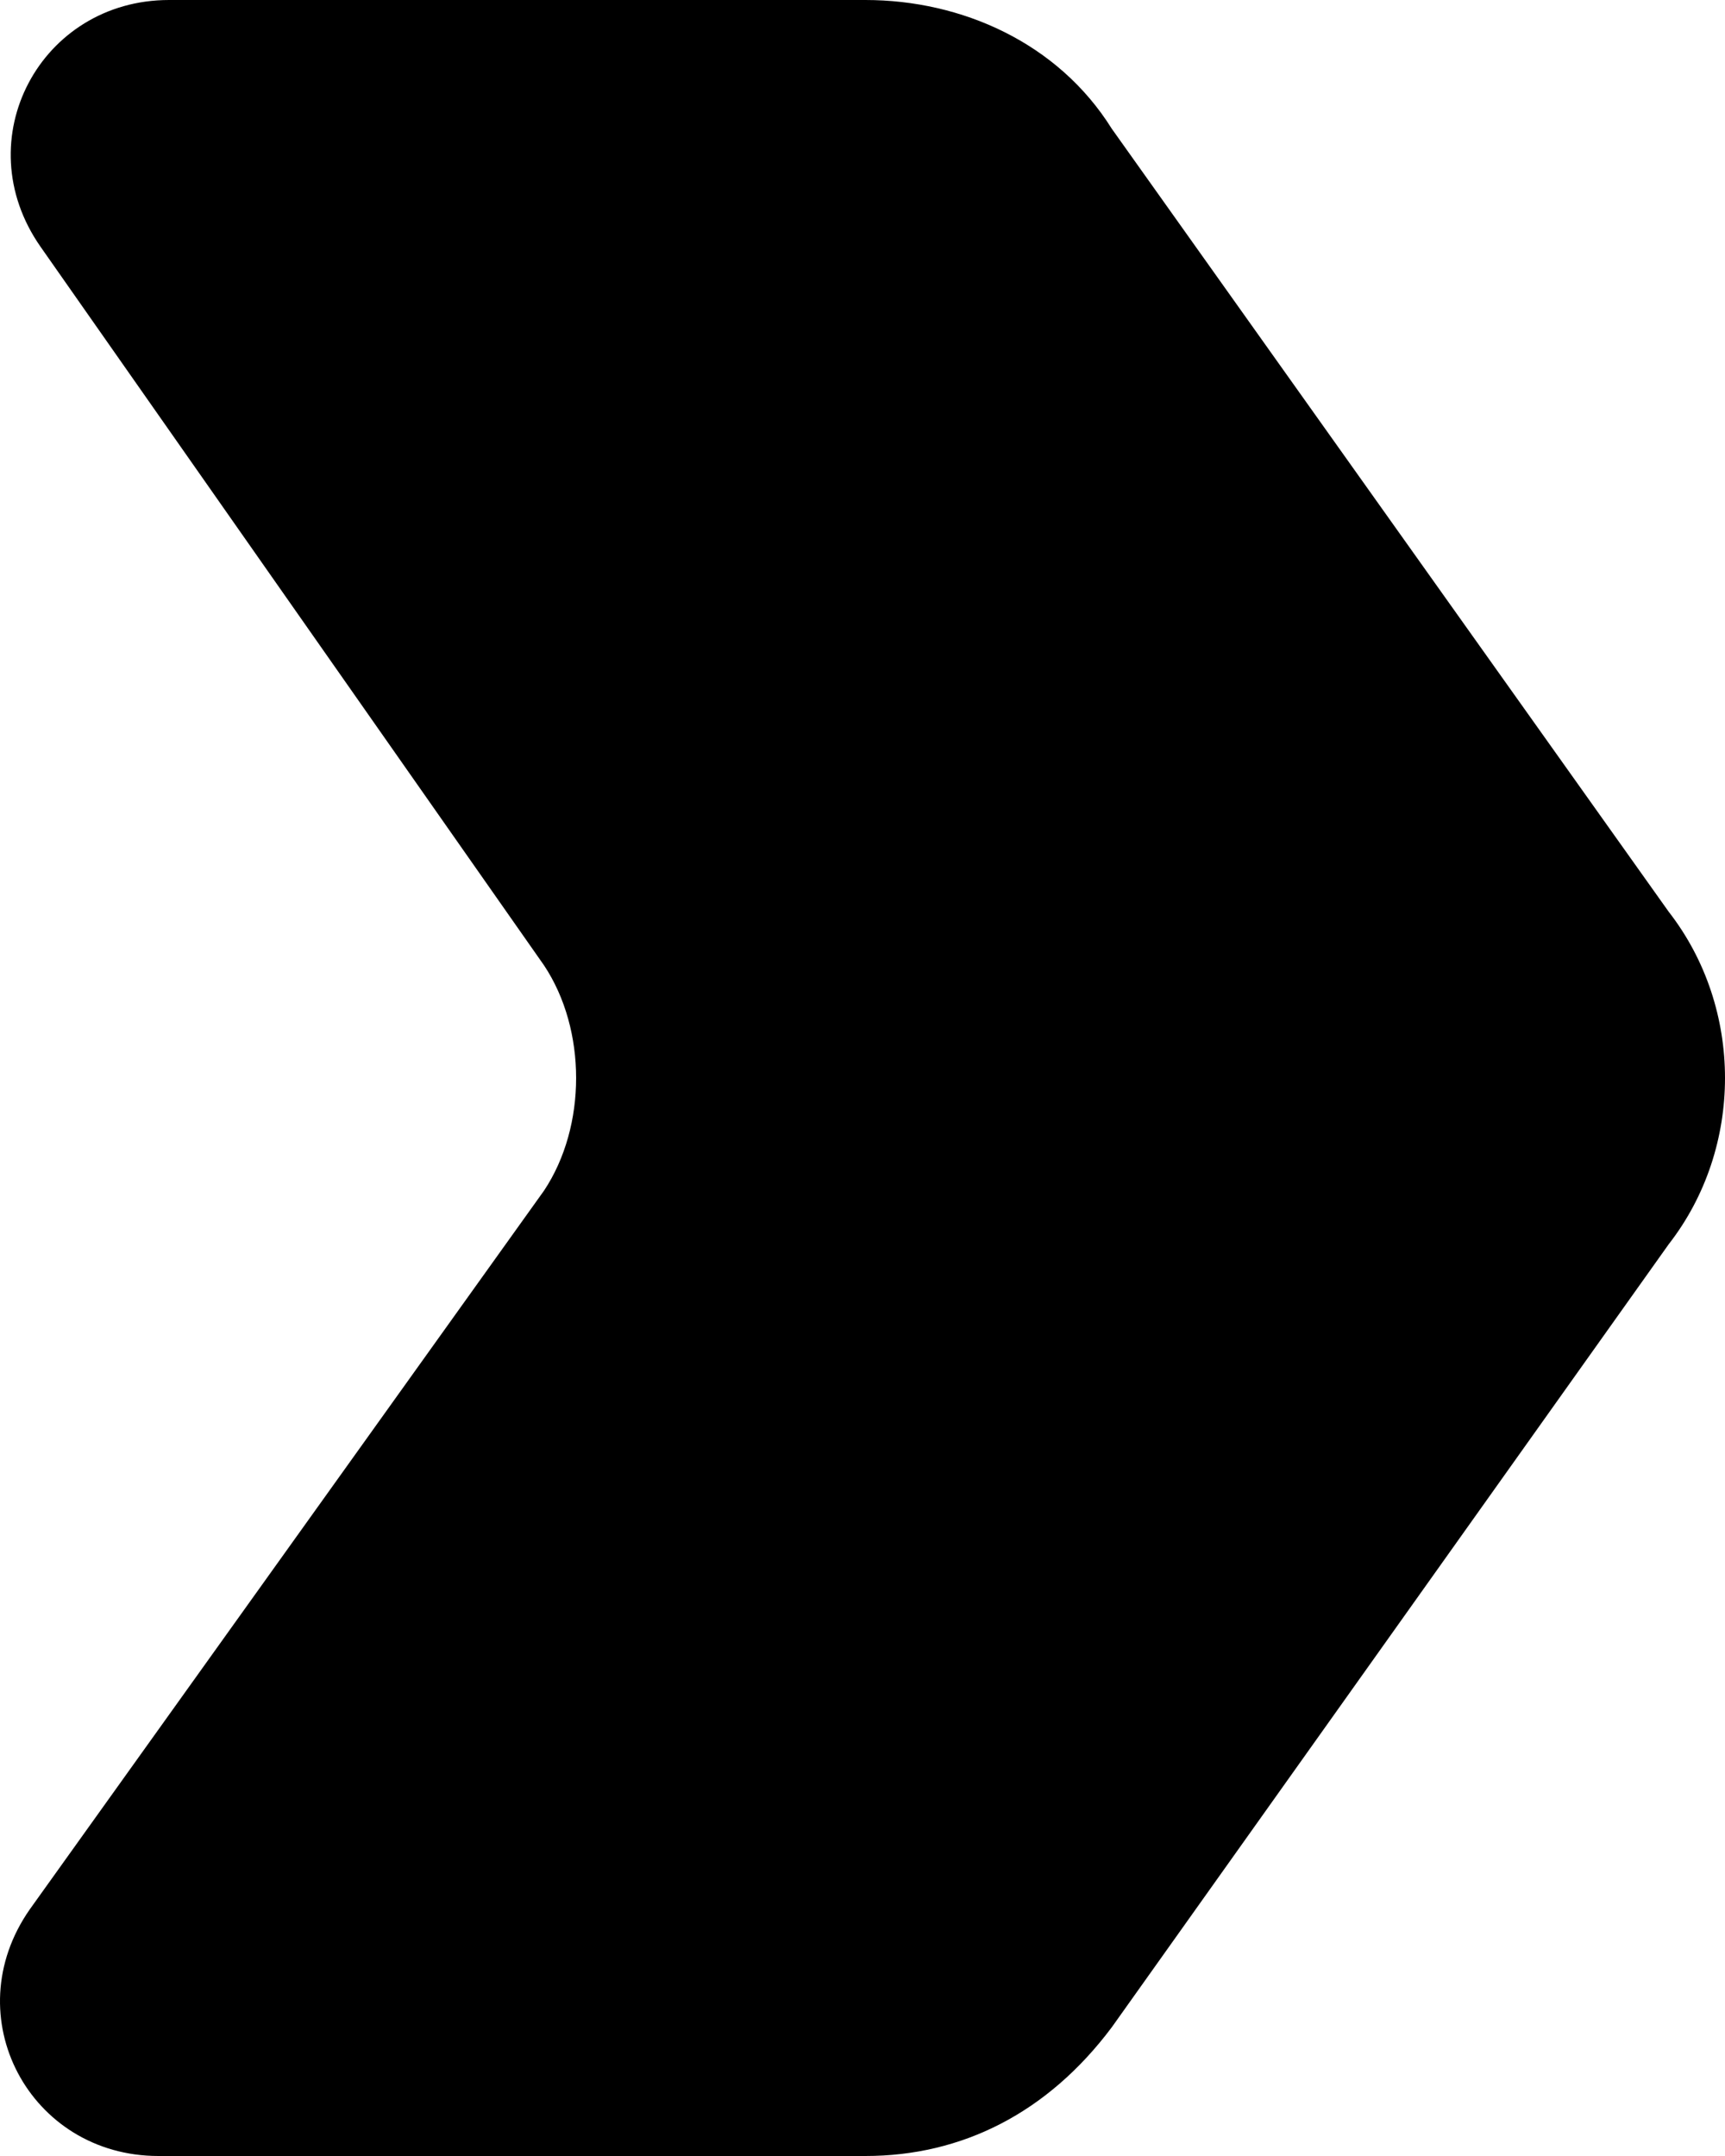 <svg width="16" height="20" viewBox="0 0 16 20" fill="none" xmlns="http://www.w3.org/2000/svg">
<path d="M0.376 2.289L5.046 8.955C5.443 9.552 5.443 10.448 5.046 11.045L0.277 17.711C-0.419 18.706 0.277 20 1.469 20H8.027C8.921 20 9.716 19.602 10.312 18.806L15.478 11.542C16.174 10.647 16.174 9.353 15.478 8.458L10.312 1.194C9.815 0.398 8.921 0 8.027 0H1.568C0.376 0 -0.319 1.294 0.376 2.289Z" fill="black"/>
</svg>
